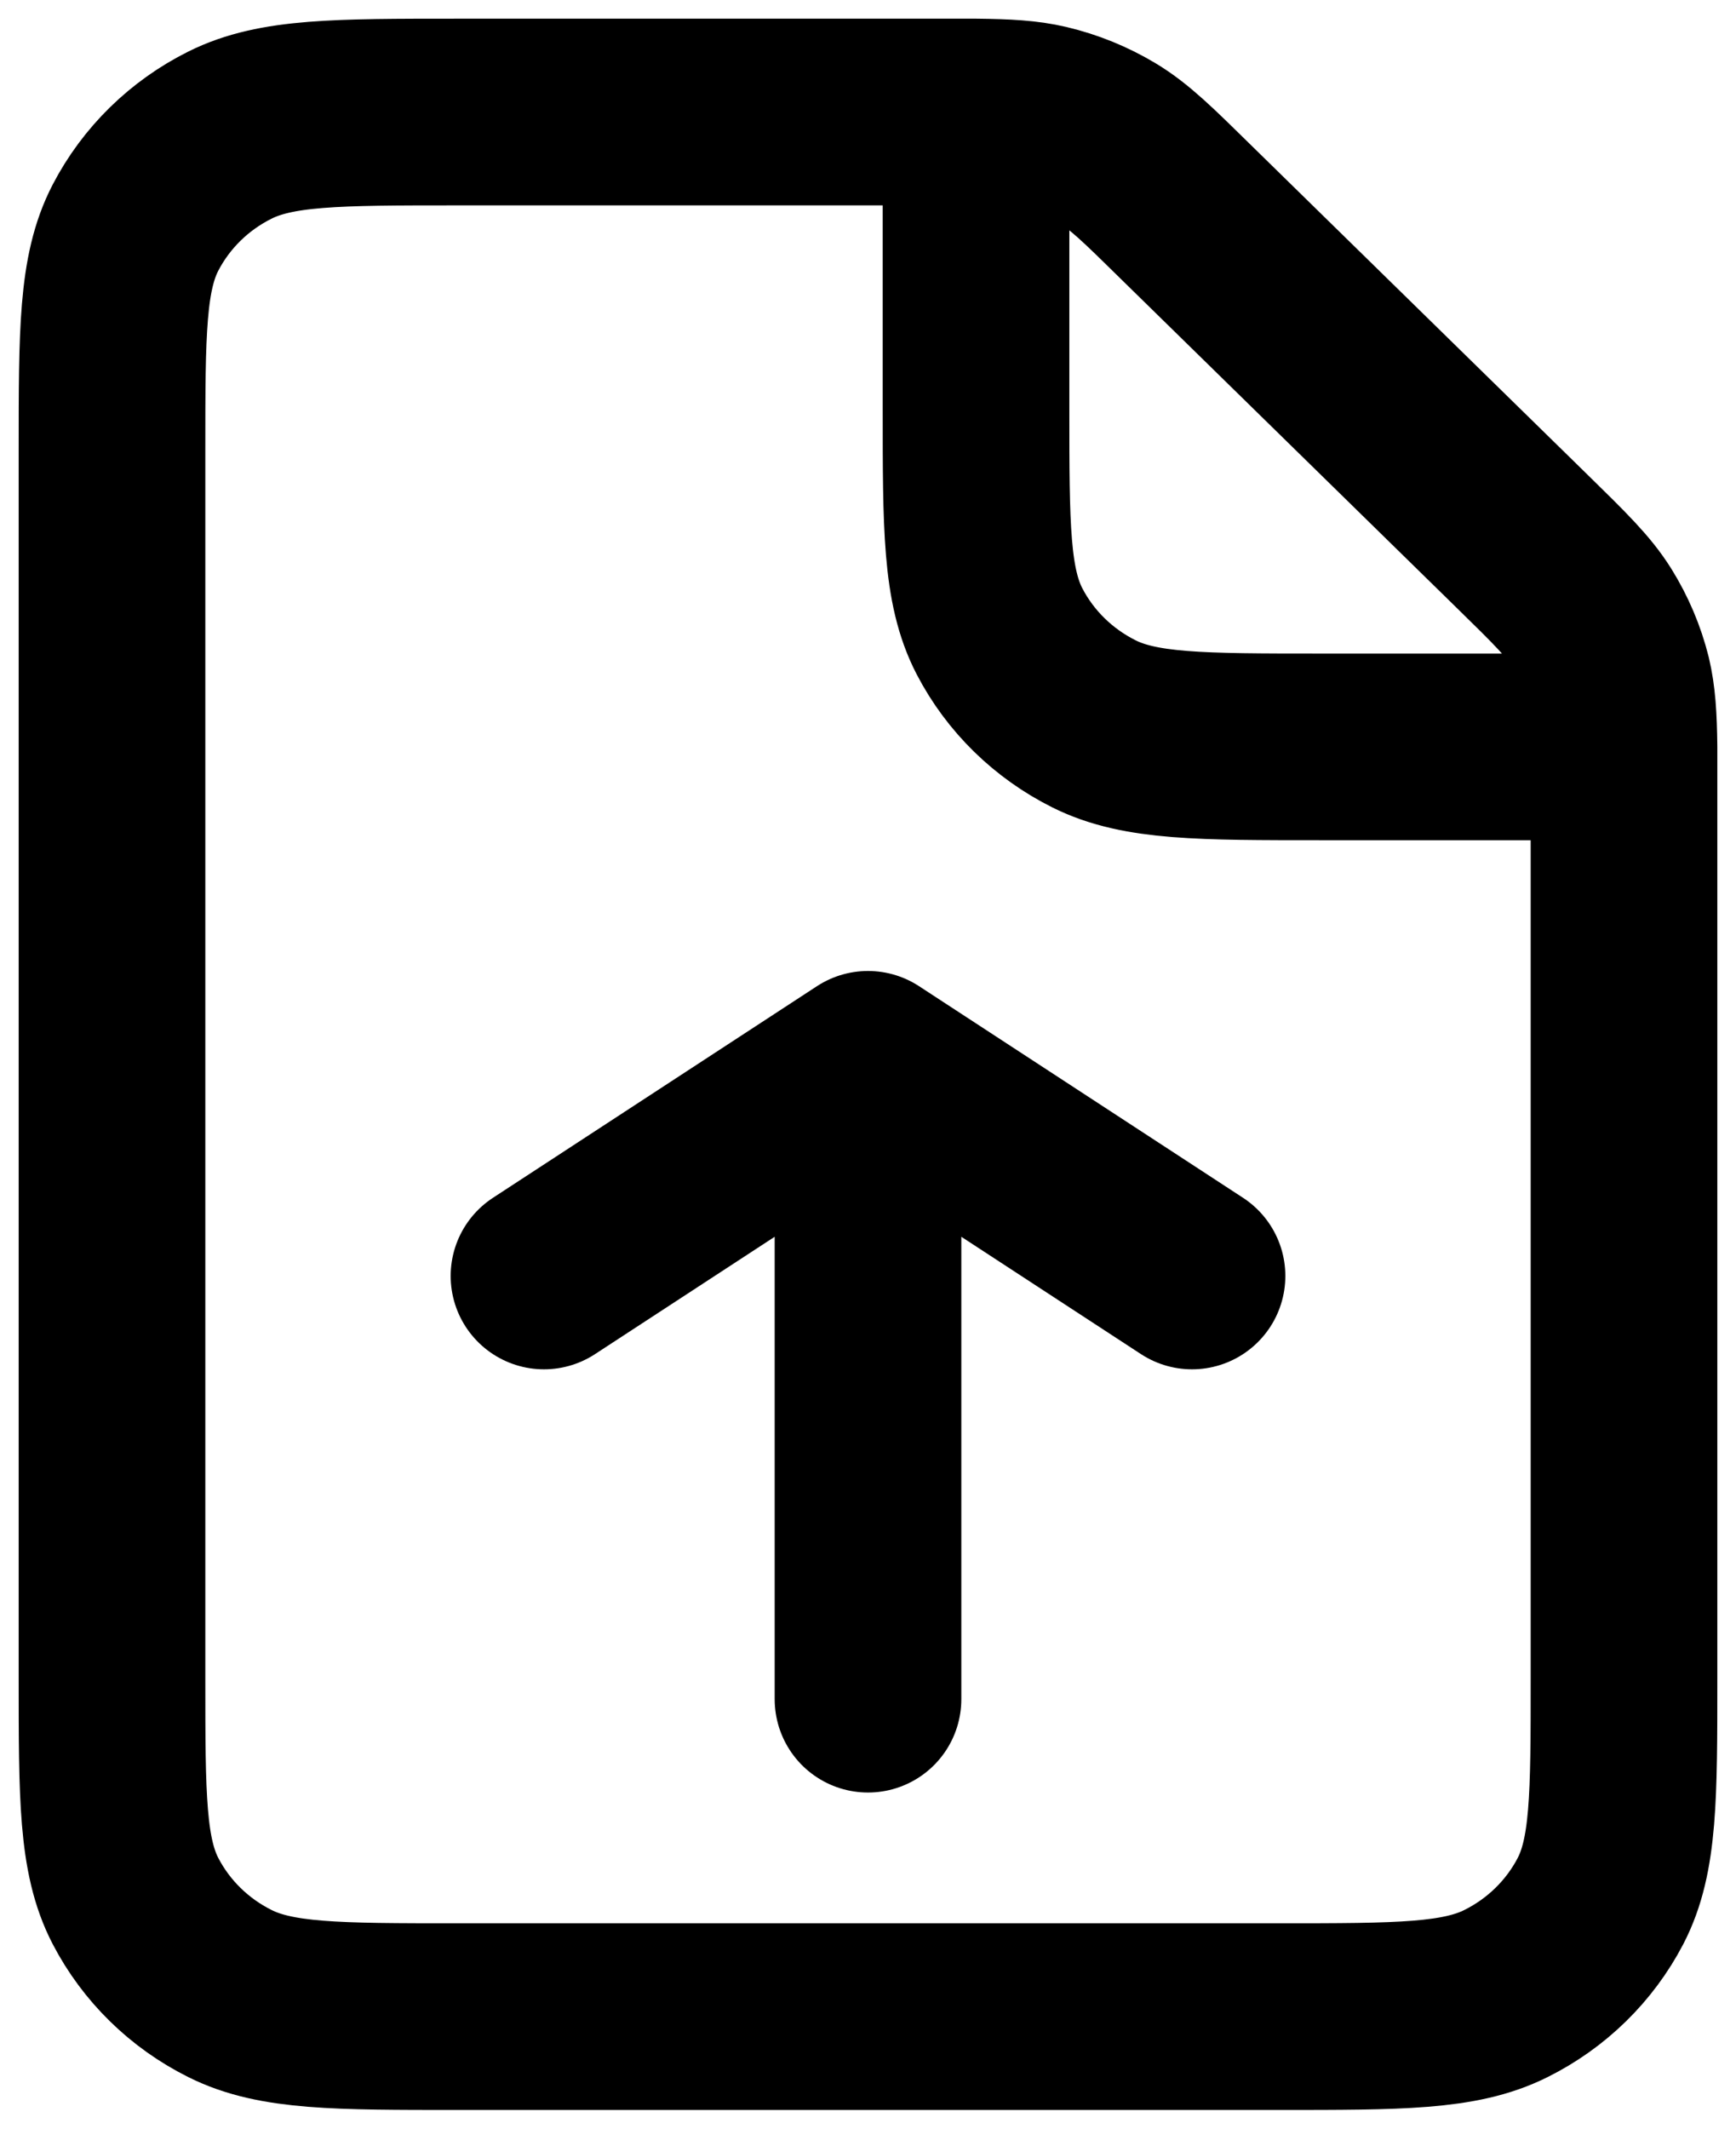 <svg viewBox="0 0 31 38" fill="none" xmlns="http://www.w3.org/2000/svg">
<path d="M15.5 30.333V19M15.5 19L9.714 22.778M15.5 19L21.286 22.778M17.429 2H8.171C6.011 2 4.931 2 4.106 2.412C3.38 2.774 2.79 3.352 2.42 4.063C2 4.871 2 5.929 2 8.044V29.956C2 32.071 2 33.129 2.42 33.937C2.79 34.648 3.38 35.226 4.106 35.588C4.929 36 6.01 36 8.166 36H22.834C24.991 36 26.069 36 26.892 35.588C27.619 35.226 28.209 34.648 28.58 33.937C29 33.129 29 32.075 29 29.963V13.333M17.429 2C17.98 2.006 18.327 2.026 18.661 2.104C19.057 2.198 19.428 2.349 19.776 2.557C20.165 2.791 20.499 3.118 21.164 3.772L27.193 9.675C27.86 10.328 28.192 10.653 28.431 11.035C28.643 11.376 28.797 11.74 28.894 12.126C28.971 12.453 28.994 12.795 29 13.333M17.429 2V7.289C17.429 9.404 17.429 10.462 17.849 11.271C18.219 11.982 18.809 12.559 19.535 12.922C20.358 13.333 21.438 13.333 23.594 13.333H29" stroke="currentColor" stroke-width="3.333" stroke-linecap="round" stroke-linejoin="round"/>
</svg>
